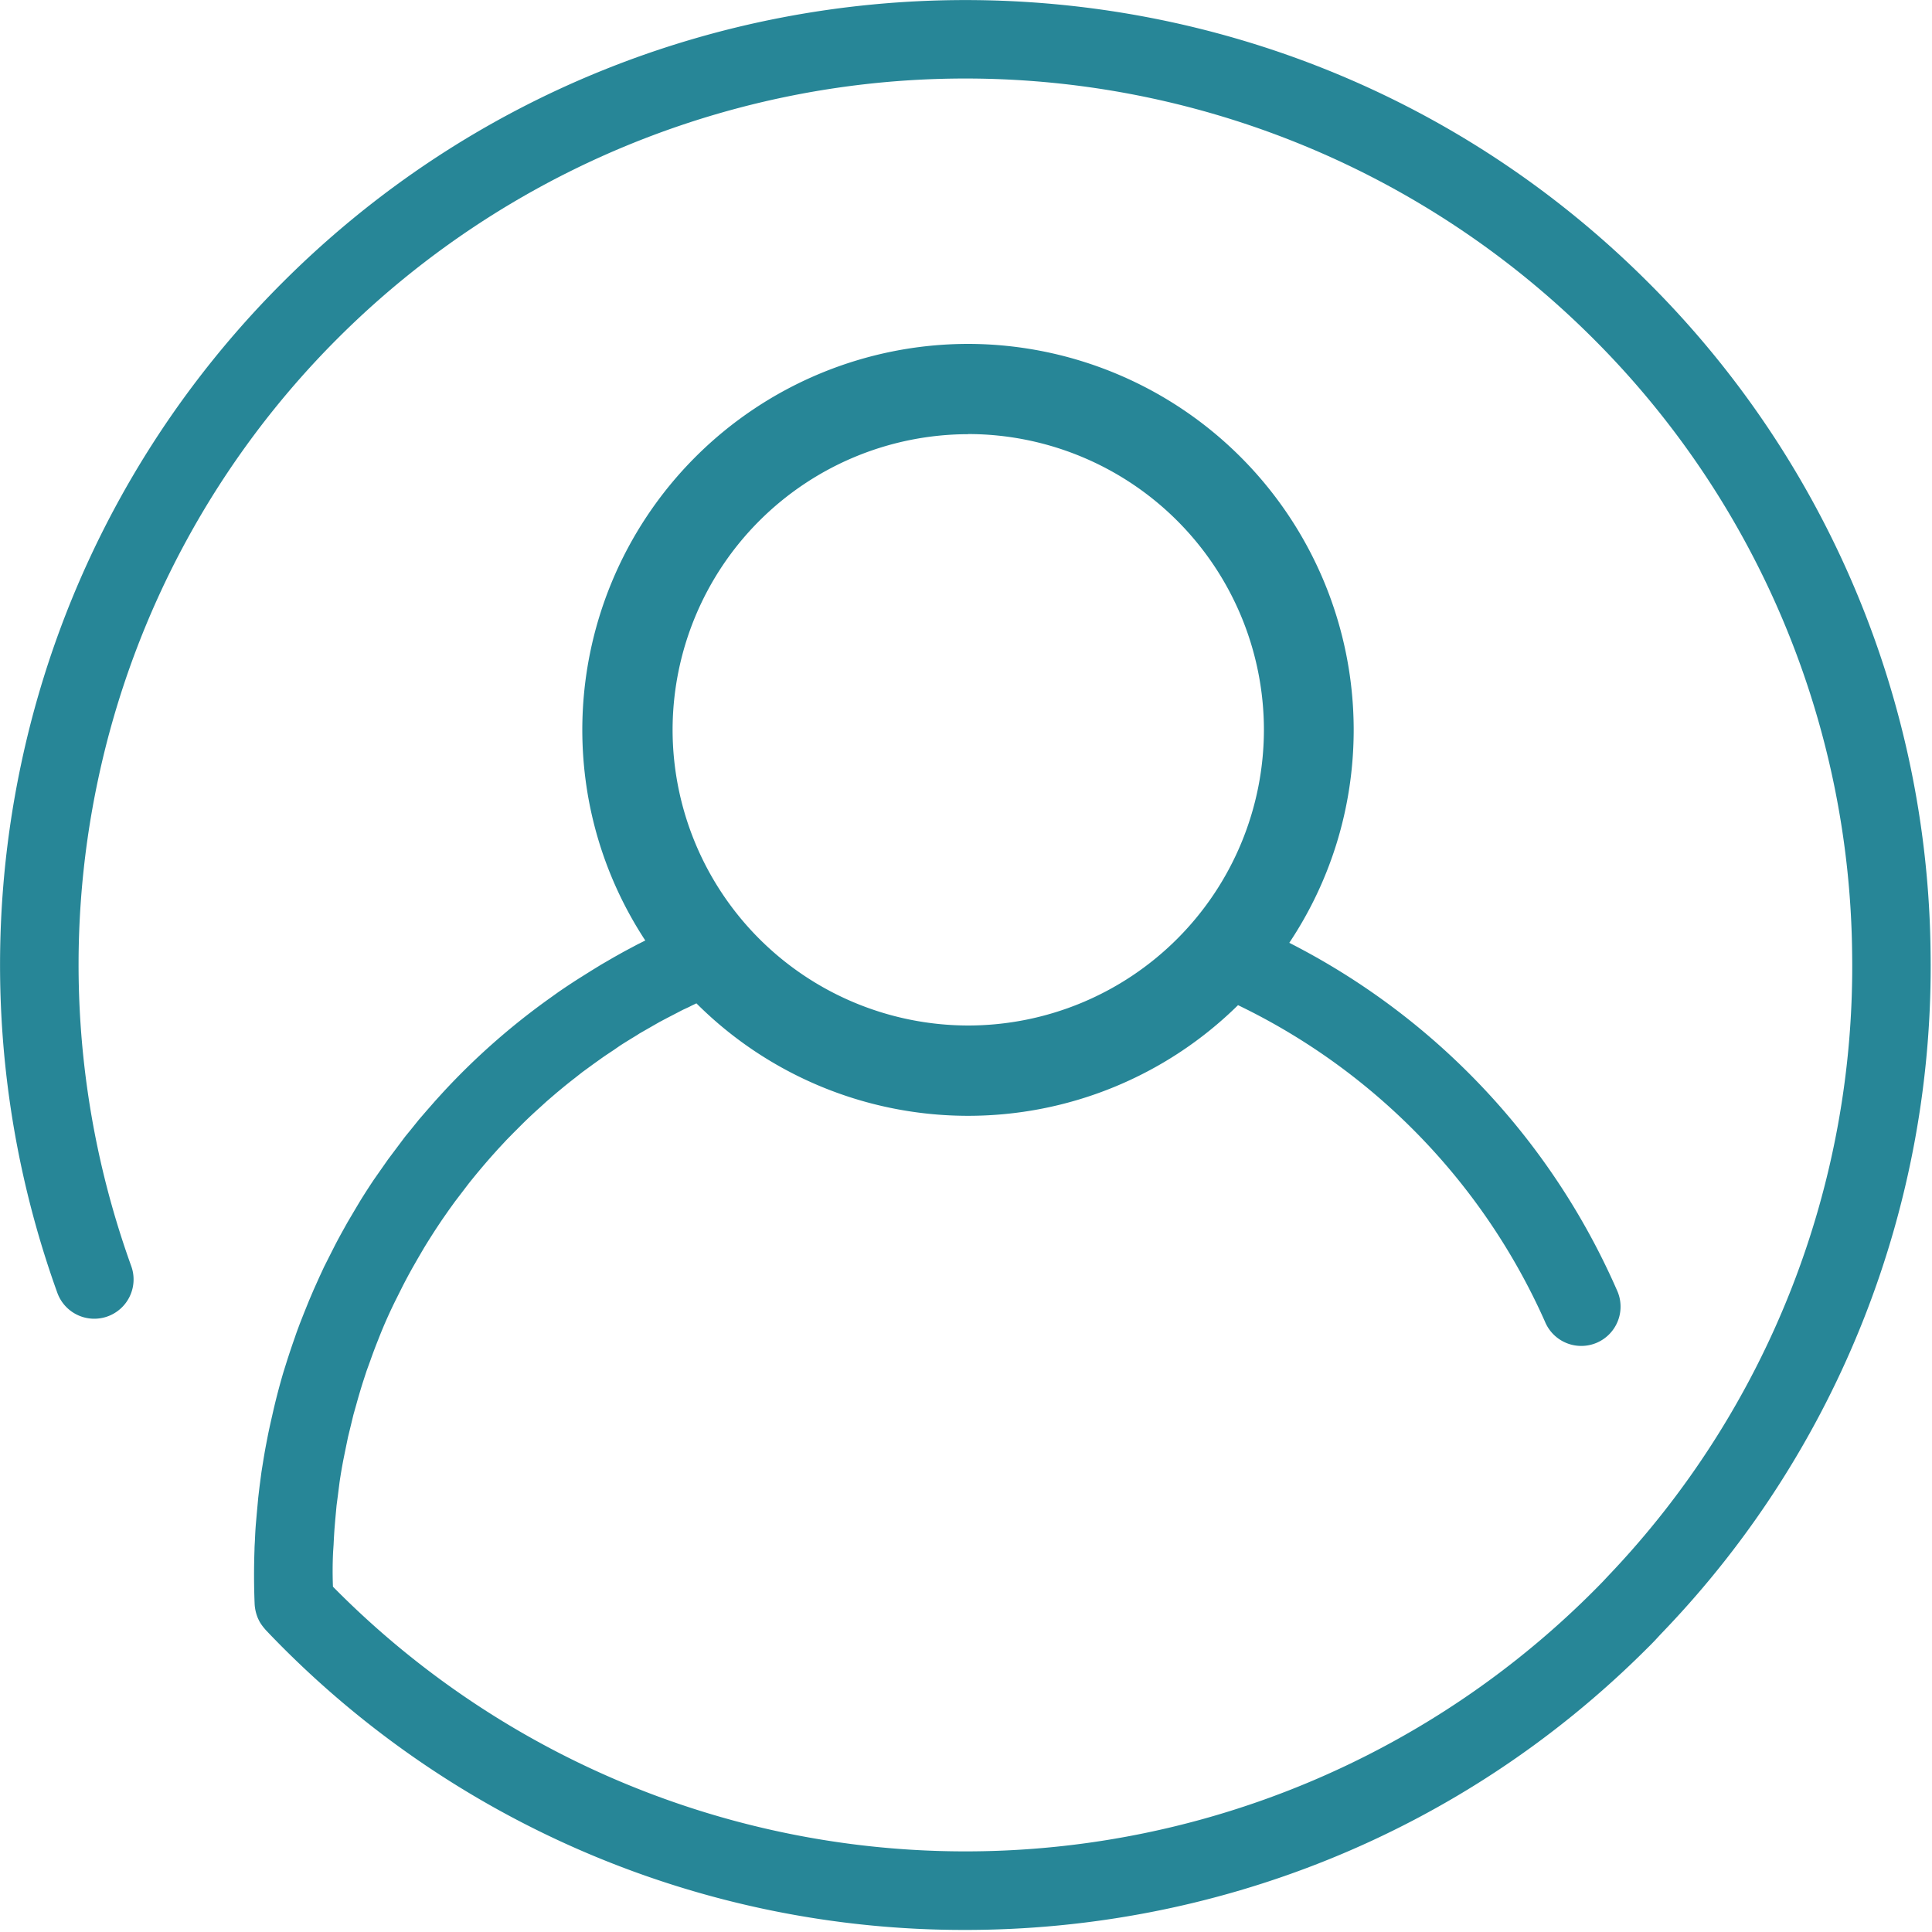 <svg xmlns="http://www.w3.org/2000/svg" width="15" height="15" viewBox="0 0 15 15">
    <path fill="#278697" fill-rule="evenodd" d="M7.517 3.37a2.298 2.298 0 0 1 2.296 2.296 2.298 2.298 0 0 1-2.296 2.296 2.298 2.298 0 0 1-2.295-2.296 2.298 2.298 0 0 1 2.295-2.295m5.279-1.179C9.873-.73 5.118-.73 2.195 2.192A7.465 7.465 0 0 0 .167 5.918a7.51 7.51 0 0 0 .278 4.119.305.305 0 0 0 .574-.207 6.9 6.9 0 0 1-.256-3.785 6.856 6.856 0 0 1 1.863-3.422 6.894 6.894 0 0 1 9.738 0A6.843 6.843 0 0 1 14.38 7.41a6.849 6.849 0 0 1-1.893 4.824l-.044.047a6.894 6.894 0 0 1-9.858.038 3.076 3.076 0 0 1 .001-.267l.004-.06a5.1 5.1 0 0 1 .007-.122l.006-.072.01-.109.01-.076.013-.103a3.81 3.81 0 0 1 .03-.177l.016-.079.02-.097.019-.078.023-.095.022-.078a5.068 5.068 0 0 1 .05-.17l.03-.092.028-.077a3.99 3.99 0 0 1 .062-.165 3.682 3.682 0 0 1 .143-.322l.043-.086a4.208 4.208 0 0 1 .083-.155l.04-.07.048-.082a6.14 6.14 0 0 1 .094-.149l.044-.066.055-.079.047-.065.058-.076.048-.063a5.616 5.616 0 0 1 .176-.21l.052-.058.067-.072.055-.056.07-.07a3.738 3.738 0 0 1 .13-.122l.056-.051.078-.067.058-.048a4.01 4.01 0 0 1 .082-.065l.057-.045.089-.065.056-.04c.032-.023.066-.045.099-.067l.049-.034c.043-.028.088-.055.132-.082l.02-.013.157-.09.055-.029.106-.055c.022-.012.046-.022.069-.033.018-.01.037-.018.055-.027a2.985 2.985 0 0 0 4.205.014 4.969 4.969 0 0 1 2.383 2.457.305.305 0 1 0 .558-.246A5.5 5.5 0 0 0 10.01 7.32c.316-.474.5-1.043.5-1.655a2.998 2.998 0 0 0-2.994-2.995 2.998 2.998 0 0 0-2.995 2.995c0 .604.18 1.166.489 1.637l-.06.03-.107.057-.075.042-.1.058-.075.046-.094.059a5.158 5.158 0 0 0-.166.11l-.074.053a5.38 5.38 0 0 0-.818.722l-.06.066-.071.081-.057.066-.07.087c-.018.022-.036.043-.052.065l-.072.096-.045.06-.089.127-.023.033a5.3 5.3 0 0 0-.105.163l-.034.057-.065.11-.039.07a5.342 5.342 0 0 0-.055.102l-.038.075-.05.099-.037.08-.044.098-.035.082-.04.099-.033.084c-.012.033-.025.066-.036.1a6.146 6.146 0 0 0-.063.187l-.027.086a5.154 5.154 0 0 0-.078.296l-.02.088a4.991 4.991 0 0 0-.023.107l-.017.088a4.903 4.903 0 0 0-.019.11l-.014.087-.015.114-.01.085-.011.12-.007.08c-.004.046-.006.09-.008.136-.001.022-.003.044-.003.067a5.567 5.567 0 0 0 .001.424.333.333 0 0 0 .023.104l.002.005c.007.015.014.03.023.043l.004.006c.009.013.019.026.03.038l.002.003.04.042a7.473 7.473 0 0 0 5.393 2.289c1.92 0 3.84-.73 5.3-2.192.032-.031.063-.064.093-.097l.04-.042a7.454 7.454 0 0 0 2.062-5.252 7.451 7.451 0 0 0-2.194-5.21"/>
</svg>
